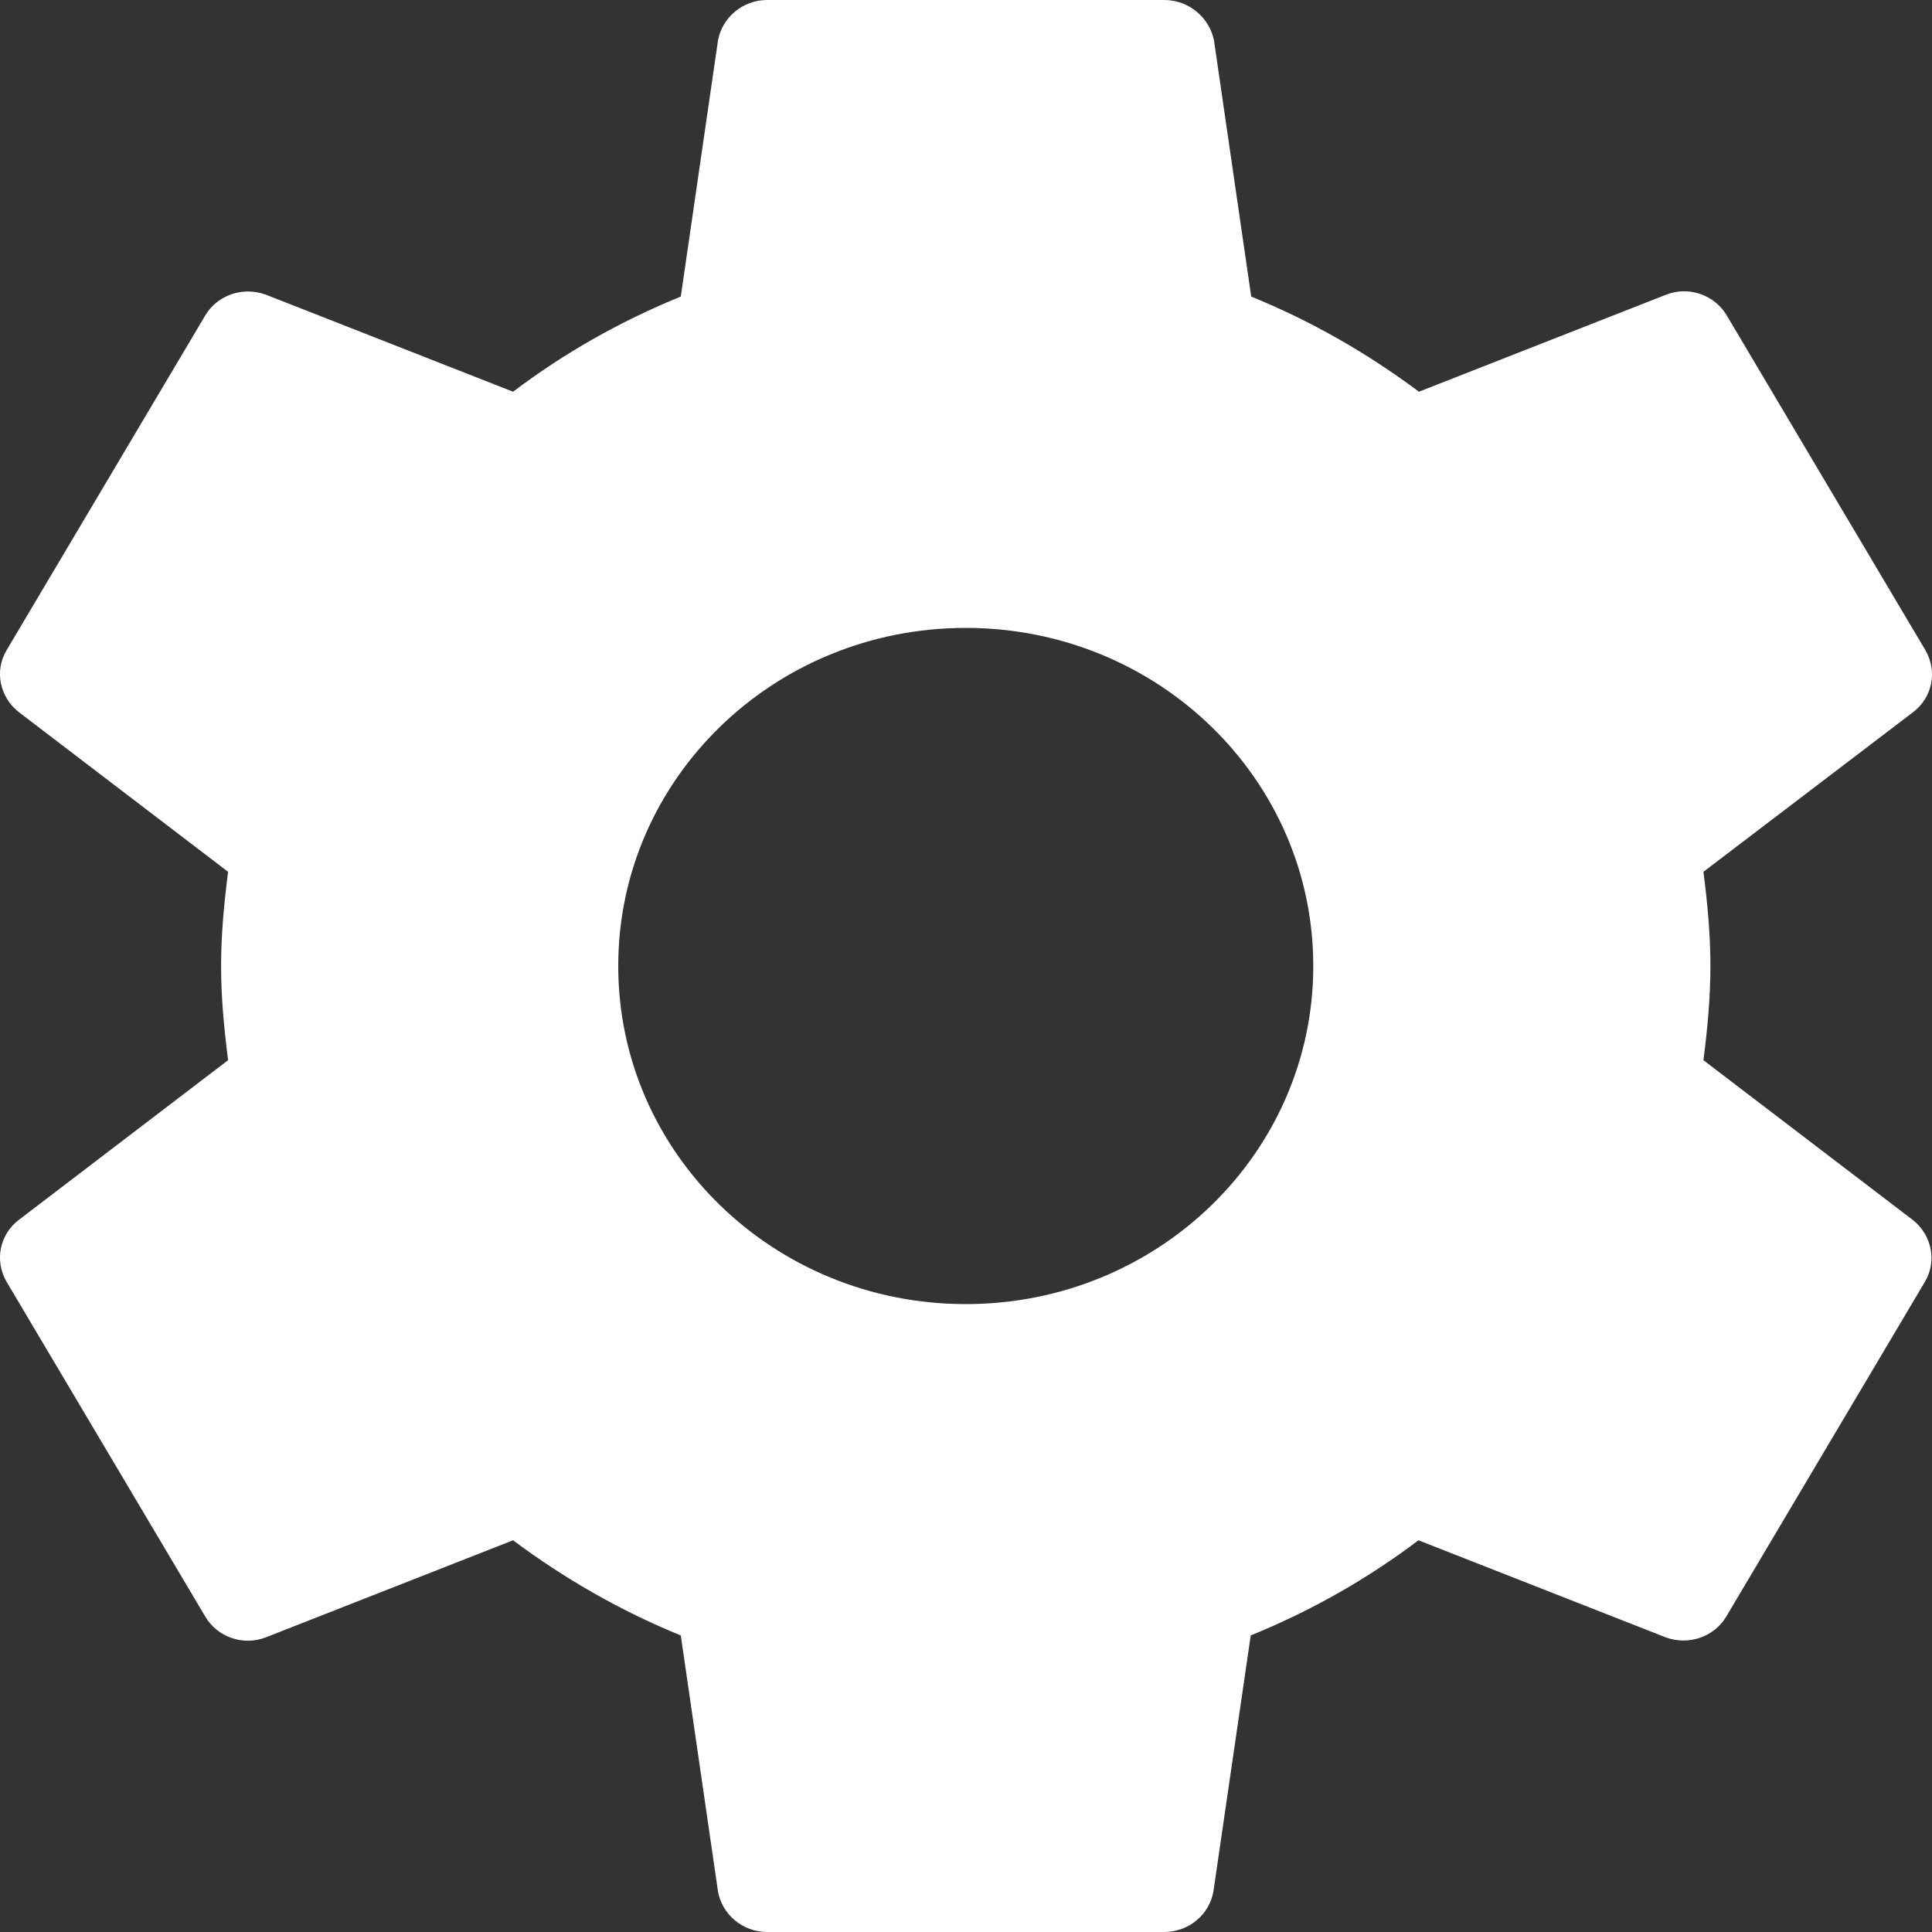 <?xml version="1.0" encoding="UTF-8"?>
<svg width="16px" height="16px" viewBox="0 0 16 16" version="1.1" xmlns="http://www.w3.org/2000/svg" xmlns:xlink="http://www.w3.org/1999/xlink">
    <rect x="0" y="0" width="16" height="16" fill="#333333" stroke="none"/>
    <!-- Generator: Sketch 41.1 (35376) - http://www.bohemiancoding.com/sketch -->
    <title>settingspsw</title>
    <desc>Created with Sketch.</desc>
    <defs></defs>
    <style type="text/css">
	.st0{fill:#FFFFFF;}</style>
    <g id="Symbols" stroke="none" stroke-width="1" fill="none" fill-rule="evenodd">
        <path class ="st0" d="M14.107,8.78 C14.14,8.524 14.165,8.264 14.165,8 C14.165,7.736 14.14,7.476 14.107,7.22 L15.846,5.896 C16.002,5.776 16.048,5.56 15.945,5.384 L14.3,2.612 C14.198,2.44 13.984,2.368 13.799,2.44 L11.751,3.244 C11.328,2.928 10.863,2.66 10.362,2.456 L10.054,0.336 C10.017,0.148 9.848,0 9.642,0 L6.353,0 C6.148,0 5.979,0.148 5.946,0.336 L5.638,2.456 C5.137,2.66 4.672,2.924 4.249,3.244 L2.201,2.44 C2.016,2.372 1.802,2.44 1.7,2.612 L0.055,5.384 C-0.048,5.556 -0.002,5.772 0.154,5.896 L1.889,7.22 C1.856,7.476 1.831,7.736 1.831,8 C1.831,8.264 1.856,8.524 1.889,8.78 L0.154,10.104 C-0.002,10.224 -0.048,10.44 0.055,10.616 L1.7,13.388 C1.802,13.56 2.016,13.632 2.201,13.56 L4.249,12.756 C4.672,13.072 5.137,13.34 5.638,13.544 L5.946,15.664 C5.979,15.852 6.148,16 6.353,16 L9.642,16 C9.848,16 10.017,15.852 10.049,15.664 L10.358,13.544 C10.859,13.34 11.324,13.076 11.747,12.756 L13.795,13.56 C13.98,13.628 14.193,13.56 14.296,13.388 L15.941,10.616 C16.043,10.444 15.998,10.228 15.842,10.104 L14.107,8.78 Z M7.998,10.8 C6.407,10.8 5.12,9.548 5.12,8 C5.12,6.452 6.407,5.2 7.998,5.2 C9.589,5.2 10.876,6.452 10.876,8 C10.876,9.548 9.589,10.8 7.998,10.8 L7.998,10.8 Z" id="settings" fill="#7F7F7F"></path>
    </g>
</svg>